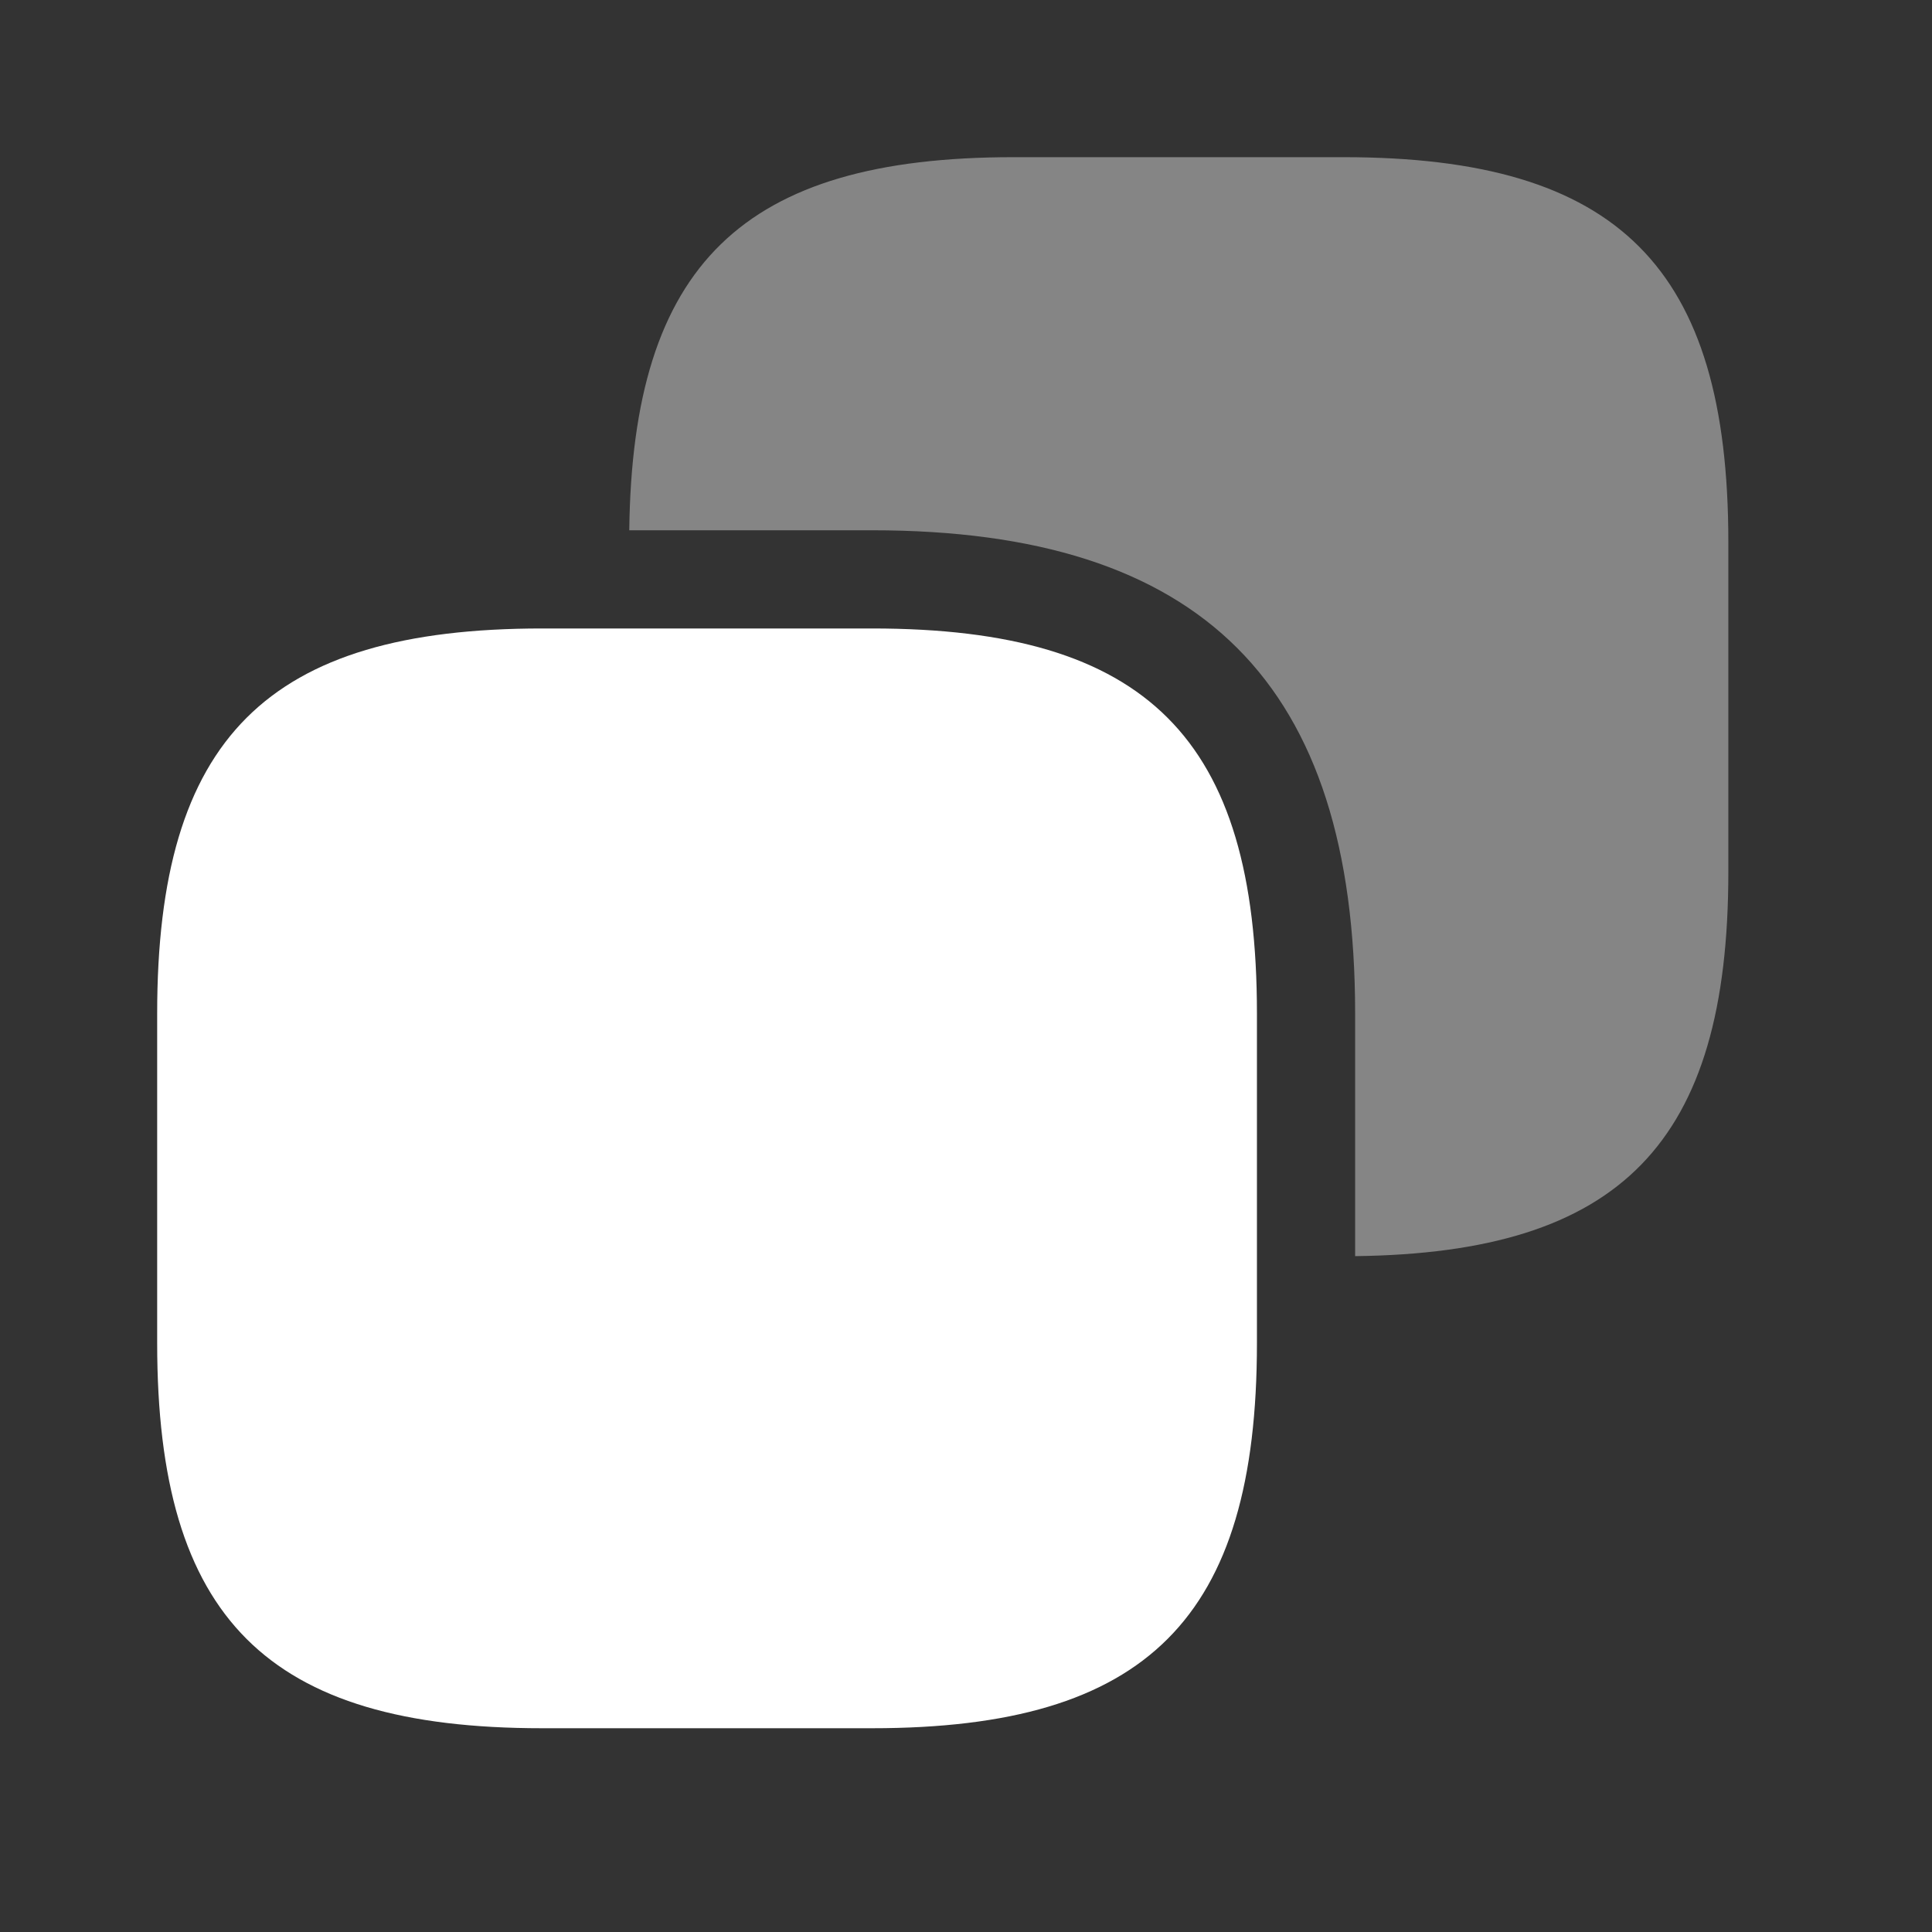 <svg width="17" height="17" viewBox="0 0 17 17" fill="none" xmlns="http://www.w3.org/2000/svg">
<rect x="0" y="0" width="17" height="17" fill="#333333" stroke="none"/>
<g id="Iconsax/Bulk/copy">
<path id="Vector" d="M11.06 8.917V11.82C11.06 14.24 10.093 15.207 7.673 15.207H4.77C2.351 15.207 1.383 14.24 1.383 11.82V8.917C1.383 6.498 2.351 5.53 4.77 5.53H7.673C10.093 5.53 11.06 6.498 11.06 8.917Z" fill="white"/>
<path id="Vector_2" opacity="0.4" d="M11.821 1.383H8.917C6.533 1.383 5.565 2.33 5.537 4.666H7.673C10.576 4.666 11.924 6.014 11.924 8.917V11.053C14.261 11.025 15.208 10.058 15.208 7.673V4.77C15.208 2.35 14.24 1.383 11.821 1.383Z" fill="white"/>
</g>
</svg>
